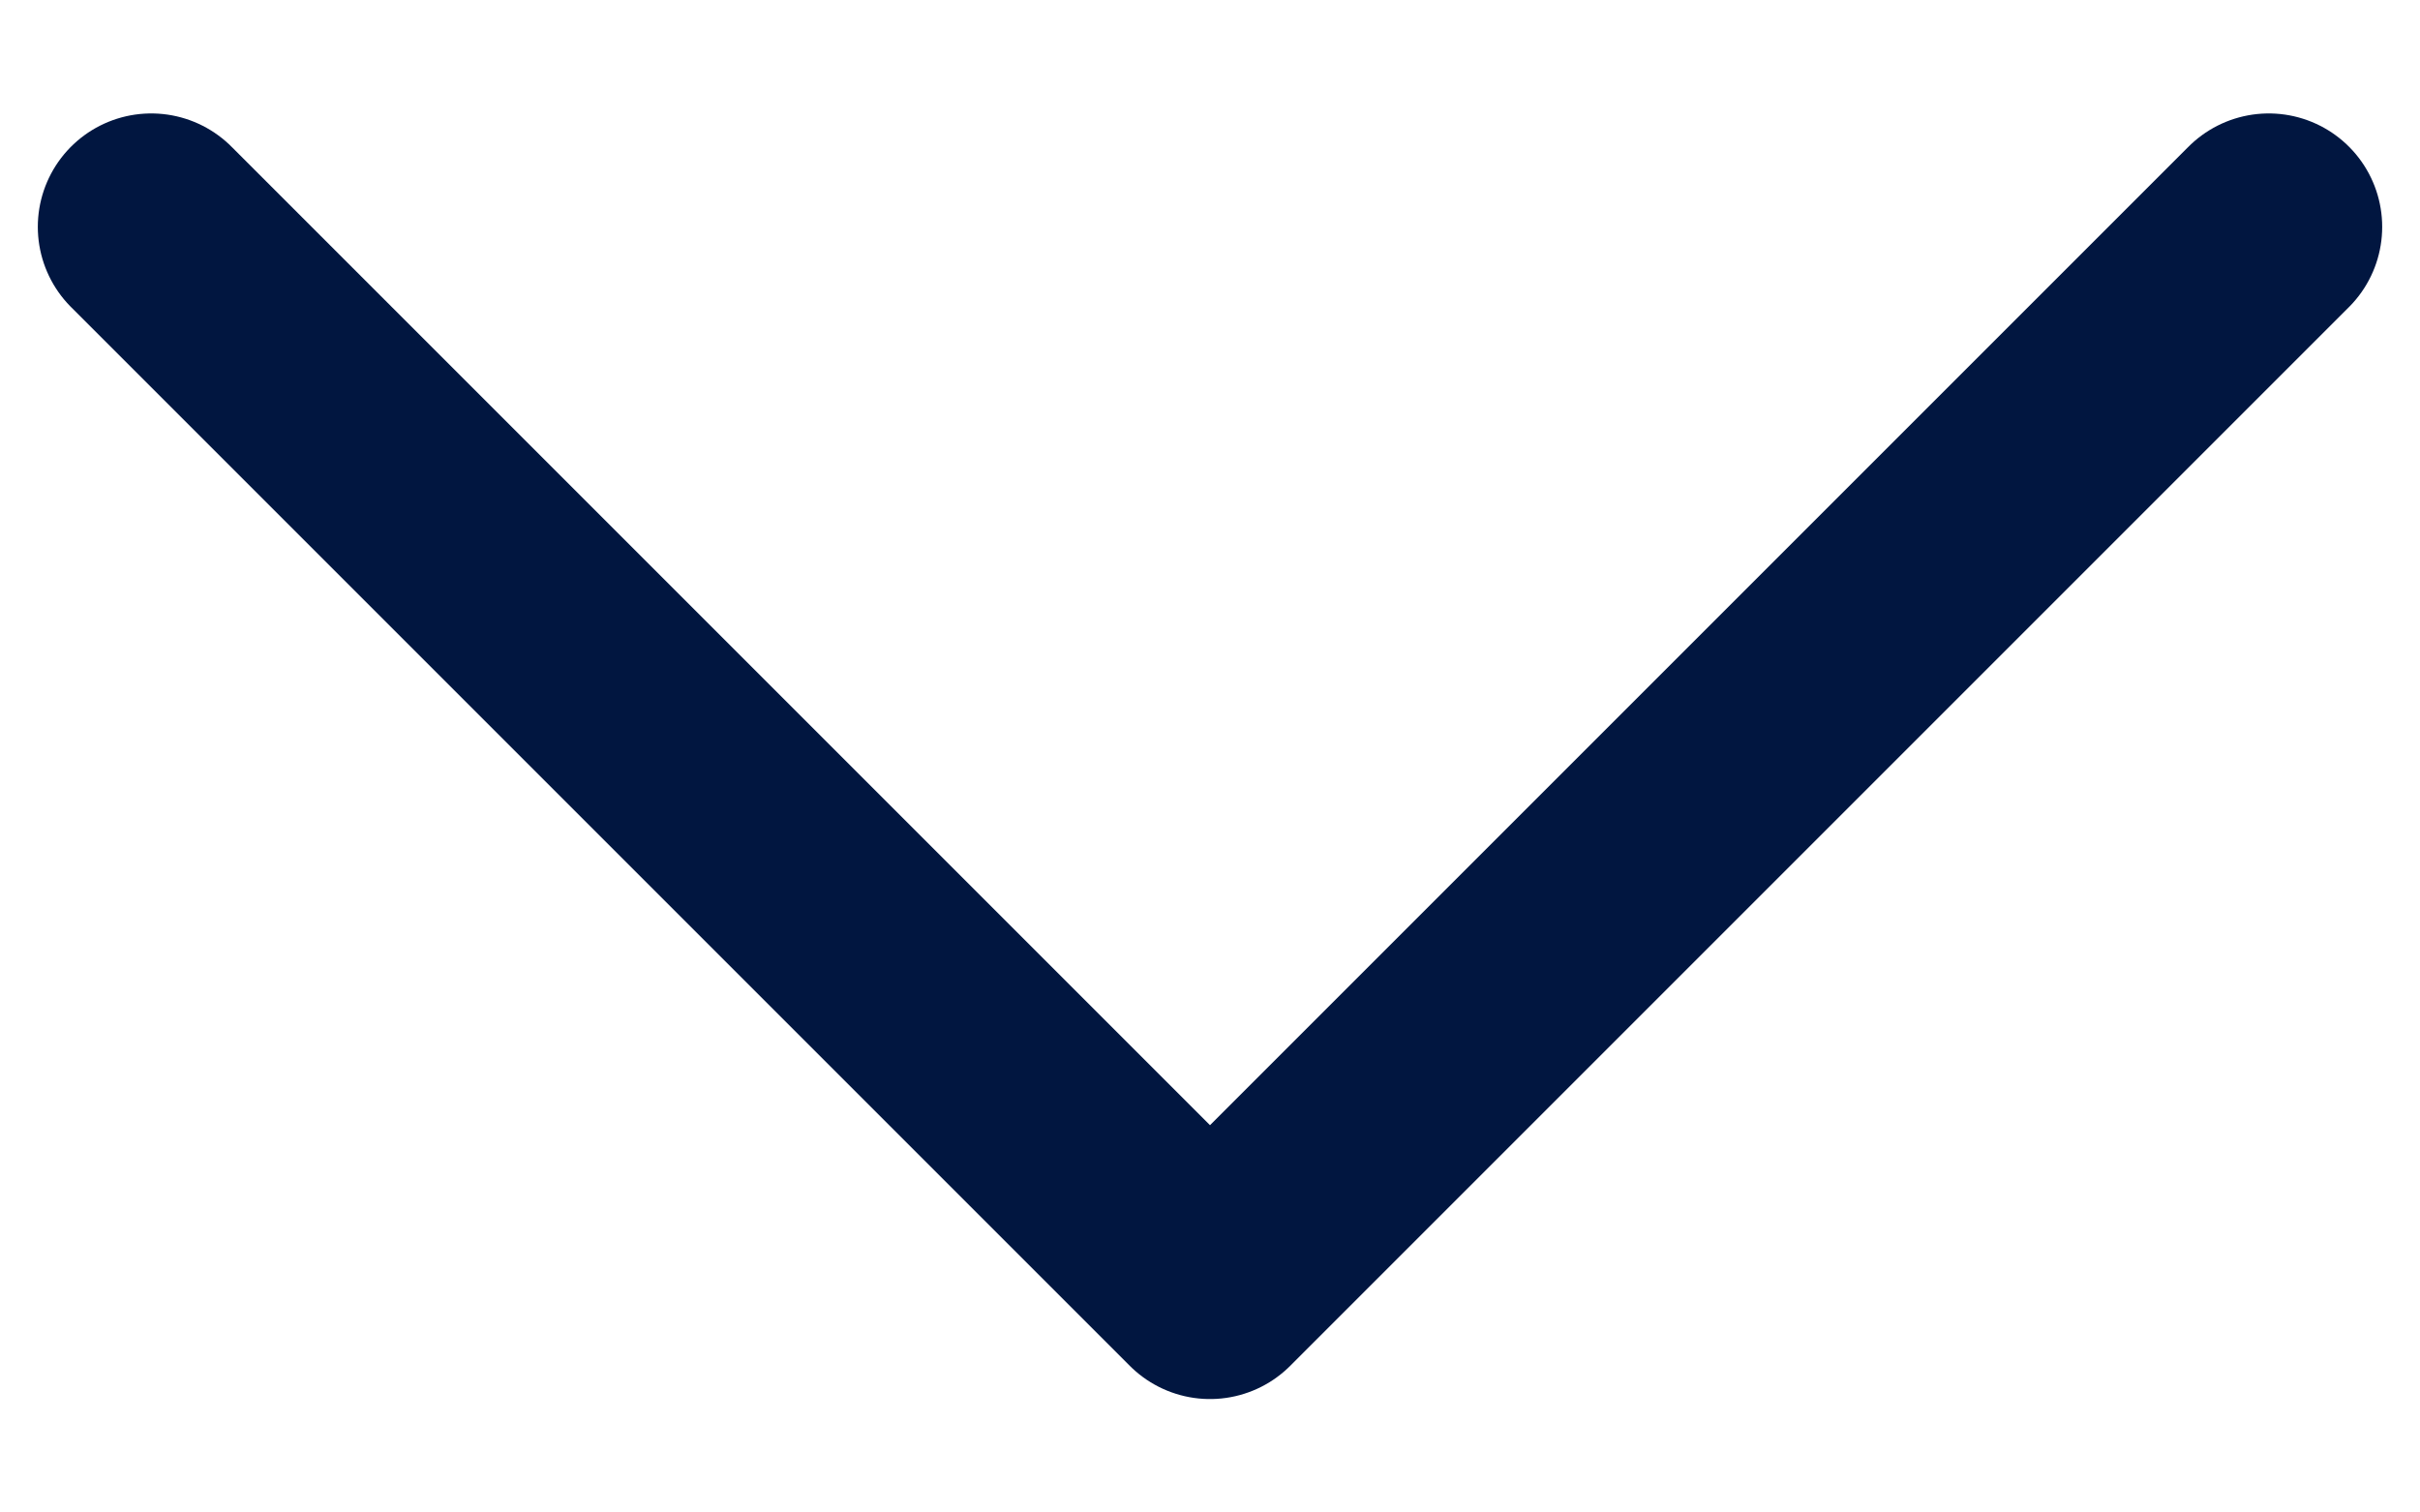 <svg width="16" height="10" viewBox="0 0 16 10" fill="none" xmlns="http://www.w3.org/2000/svg">
<path d="M15 1.5L8 8.5L1 1.5" stroke="#011640" stroke-width="1.5" stroke-linecap="round" stroke-linejoin="round"/>
</svg>
